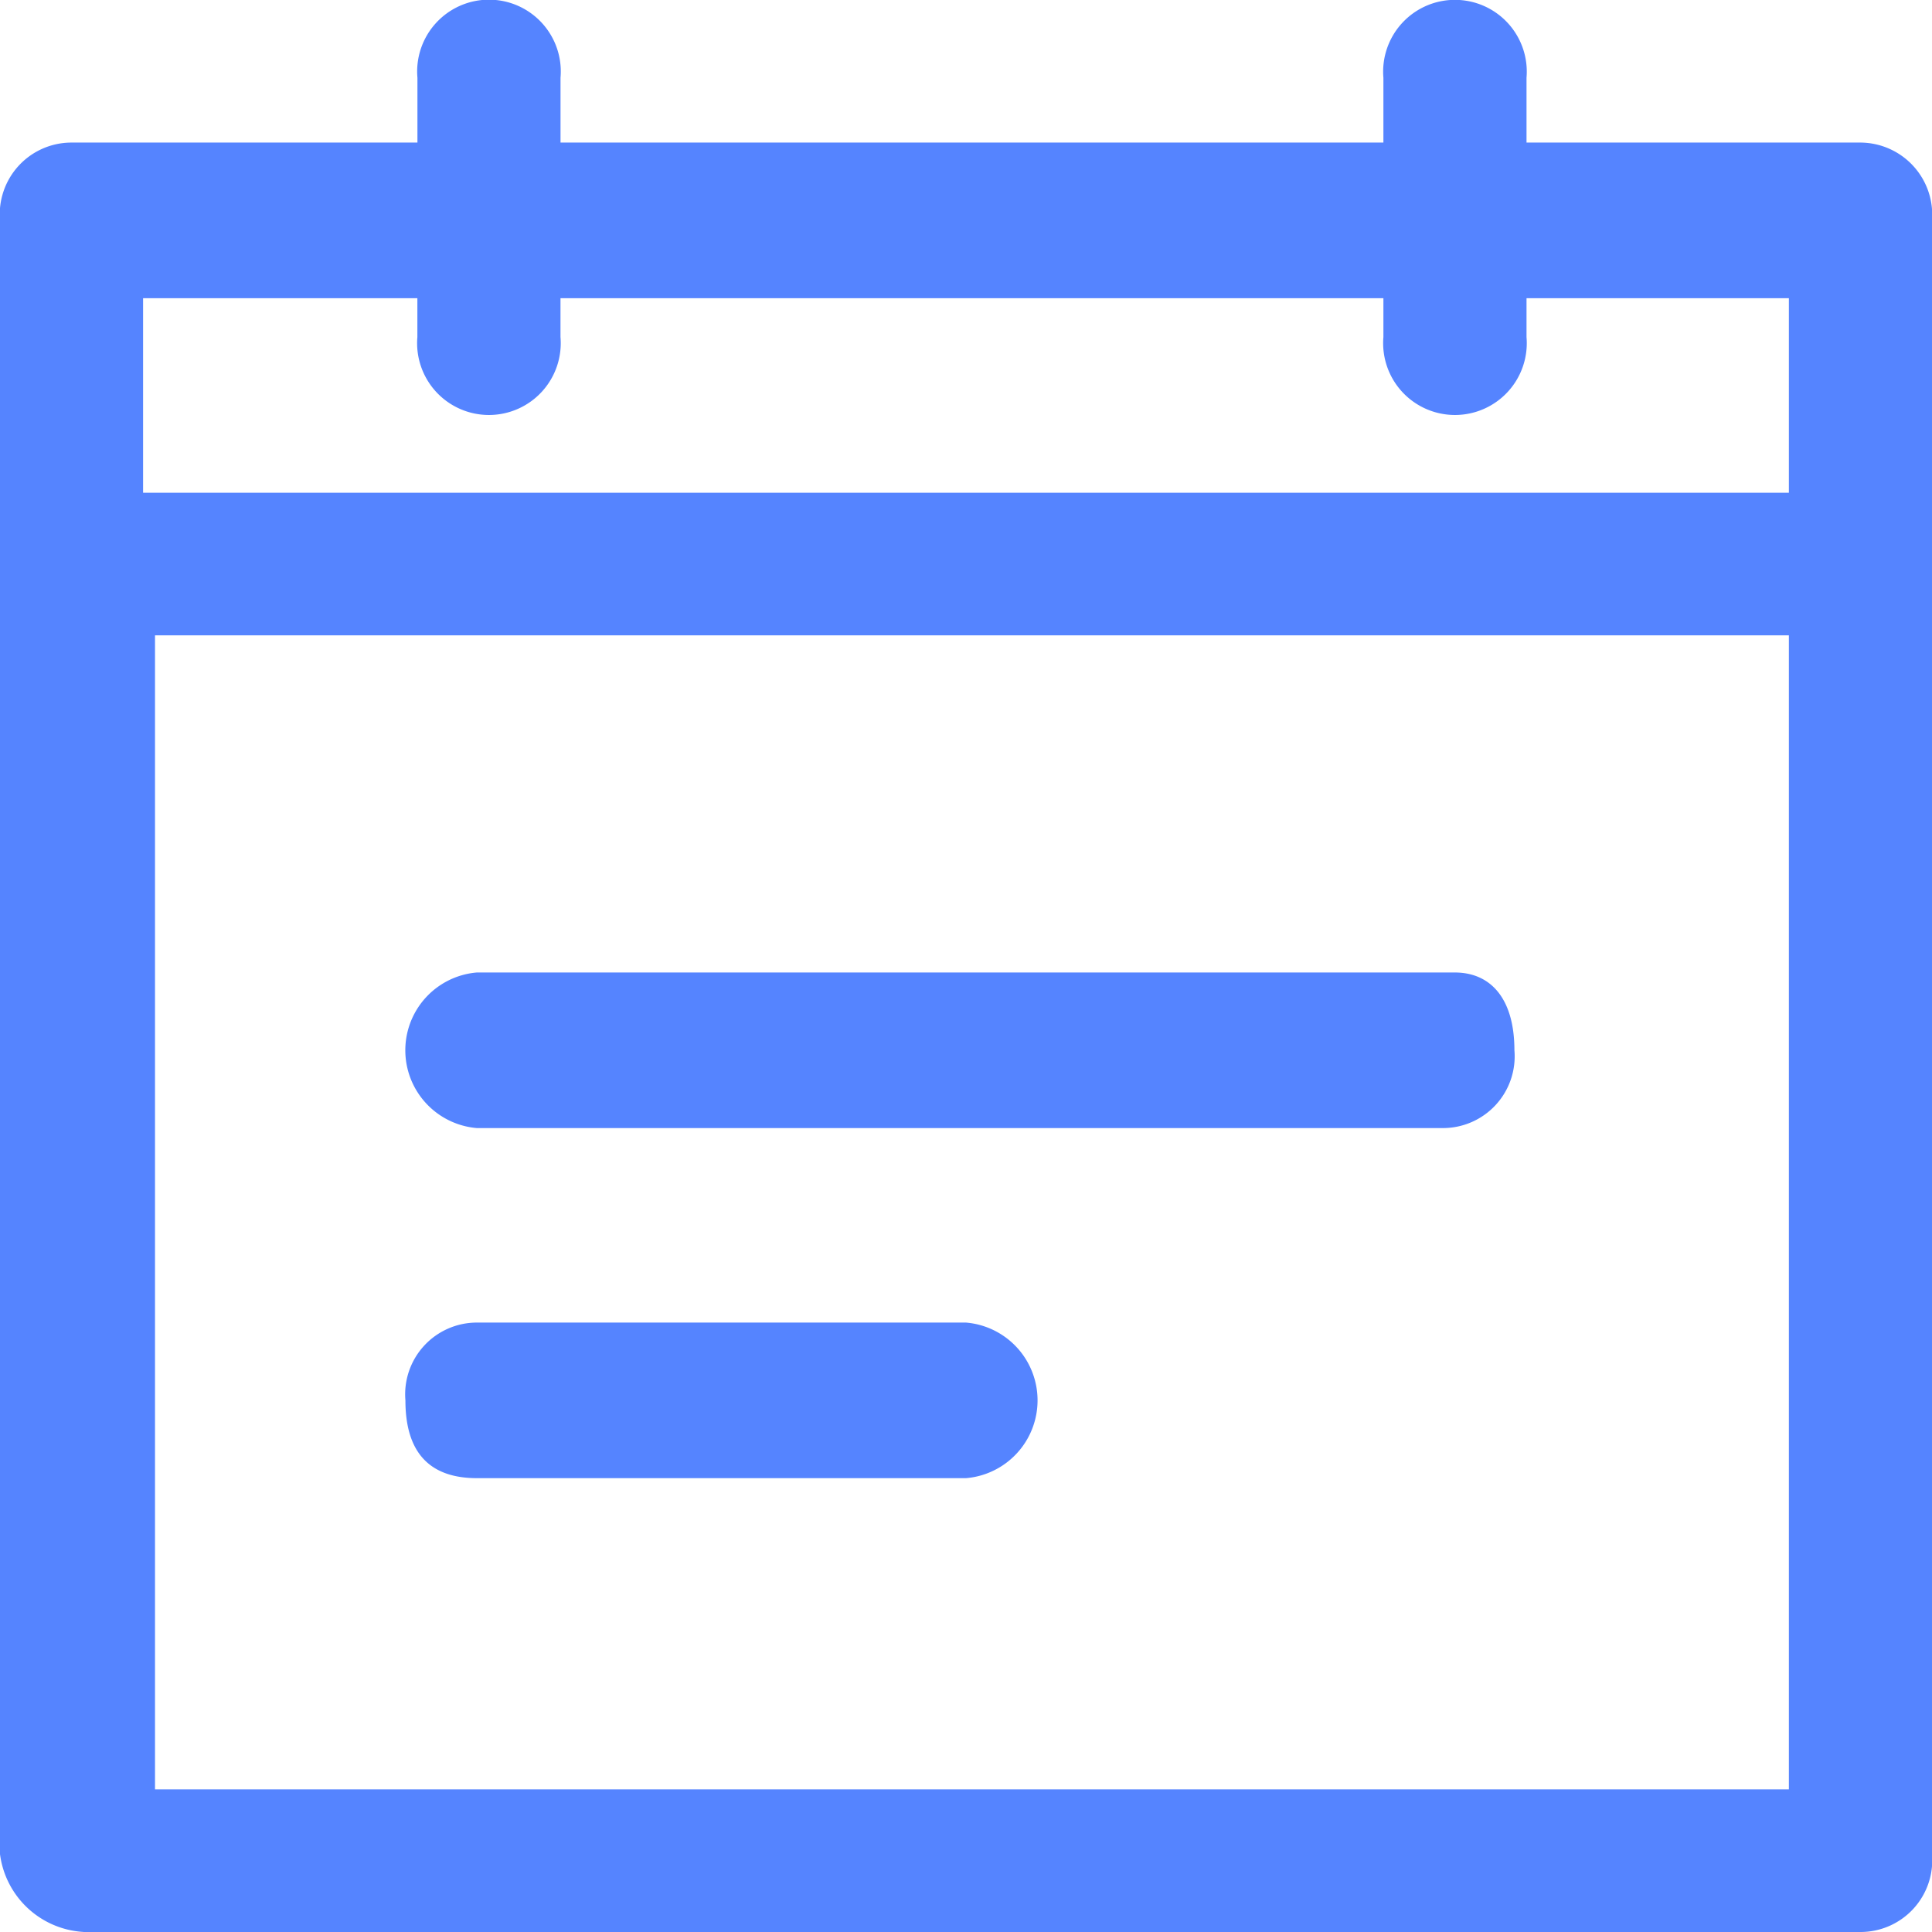 <svg xmlns="http://www.w3.org/2000/svg" xmlns:xlink="http://www.w3.org/1999/xlink" viewBox="-2304 -452 64 64">
  <defs>
    <style>
      .cls-1 {
        clip-path: url(#clip-calender);
      }

      .cls-2 {
        fill: #5584ff;
      }

      .cls-3 {
        fill: #fff;
      }
    </style>
    <clipPath id="clip-calender">
      <rect x="-2304" y="-452" width="64" height="64"/>
    </clipPath>
  </defs>
  <g id="calender" class="cls-1">
    <rect class="cls-3" x="-2304" y="-452" width="64" height="64"/>
    <g id="Group_5802" data-name="Group 5802" transform="translate(-2867 -762.1)">
      <g id="Group_1051" data-name="Group 1051" transform="translate(563 310.1)">
        <path id="Path_650" data-name="Path 650" class="cls-2" d="M565.765,374.1H624.63a2.376,2.376,0,0,0,2.37-2.577V317.4a2.389,2.389,0,0,0-2.37-2.577H613.568v-2.148a2.379,2.379,0,1,0-4.741,0v2.148H581.568v-2.148a2.379,2.379,0,1,0-4.74,0v2.148H565.37A2.376,2.376,0,0,0,563,317.4v54.121a2.96,2.96,0,0,0,2.765,2.577Zm1.975-54.121h9.086v1.288a2.379,2.379,0,1,0,4.741,0v-1.288h27.26v1.288a2.379,2.379,0,1,0,4.741,0v-1.288h8.691v6.443H567.74v-6.443Zm0,11.168h54.519v38.228H568.135V331.147Zm0,0" transform="translate(-563 -310.1)"/>
        <path id="Path_651" data-name="Path 651" class="cls-2" d="M601.165,317.6h-32.4a2.586,2.586,0,0,0,0,5.154h32a2.376,2.376,0,0,0,2.37-2.577c0-1.718-.79-2.577-1.975-2.577Zm0,0" transform="translate(-552.968 -285.385)"/>
        <path id="Path_652" data-name="Path 652" class="cls-2" d="M584.968,320.3h-16.2a2.376,2.376,0,0,0-2.37,2.577q0,2.577,2.37,2.577h16.2a2.586,2.586,0,0,0,0-5.154Zm0,0" transform="translate(-552.968 -276.488)"/>
      </g>
    </g>
  </g>
</svg>
